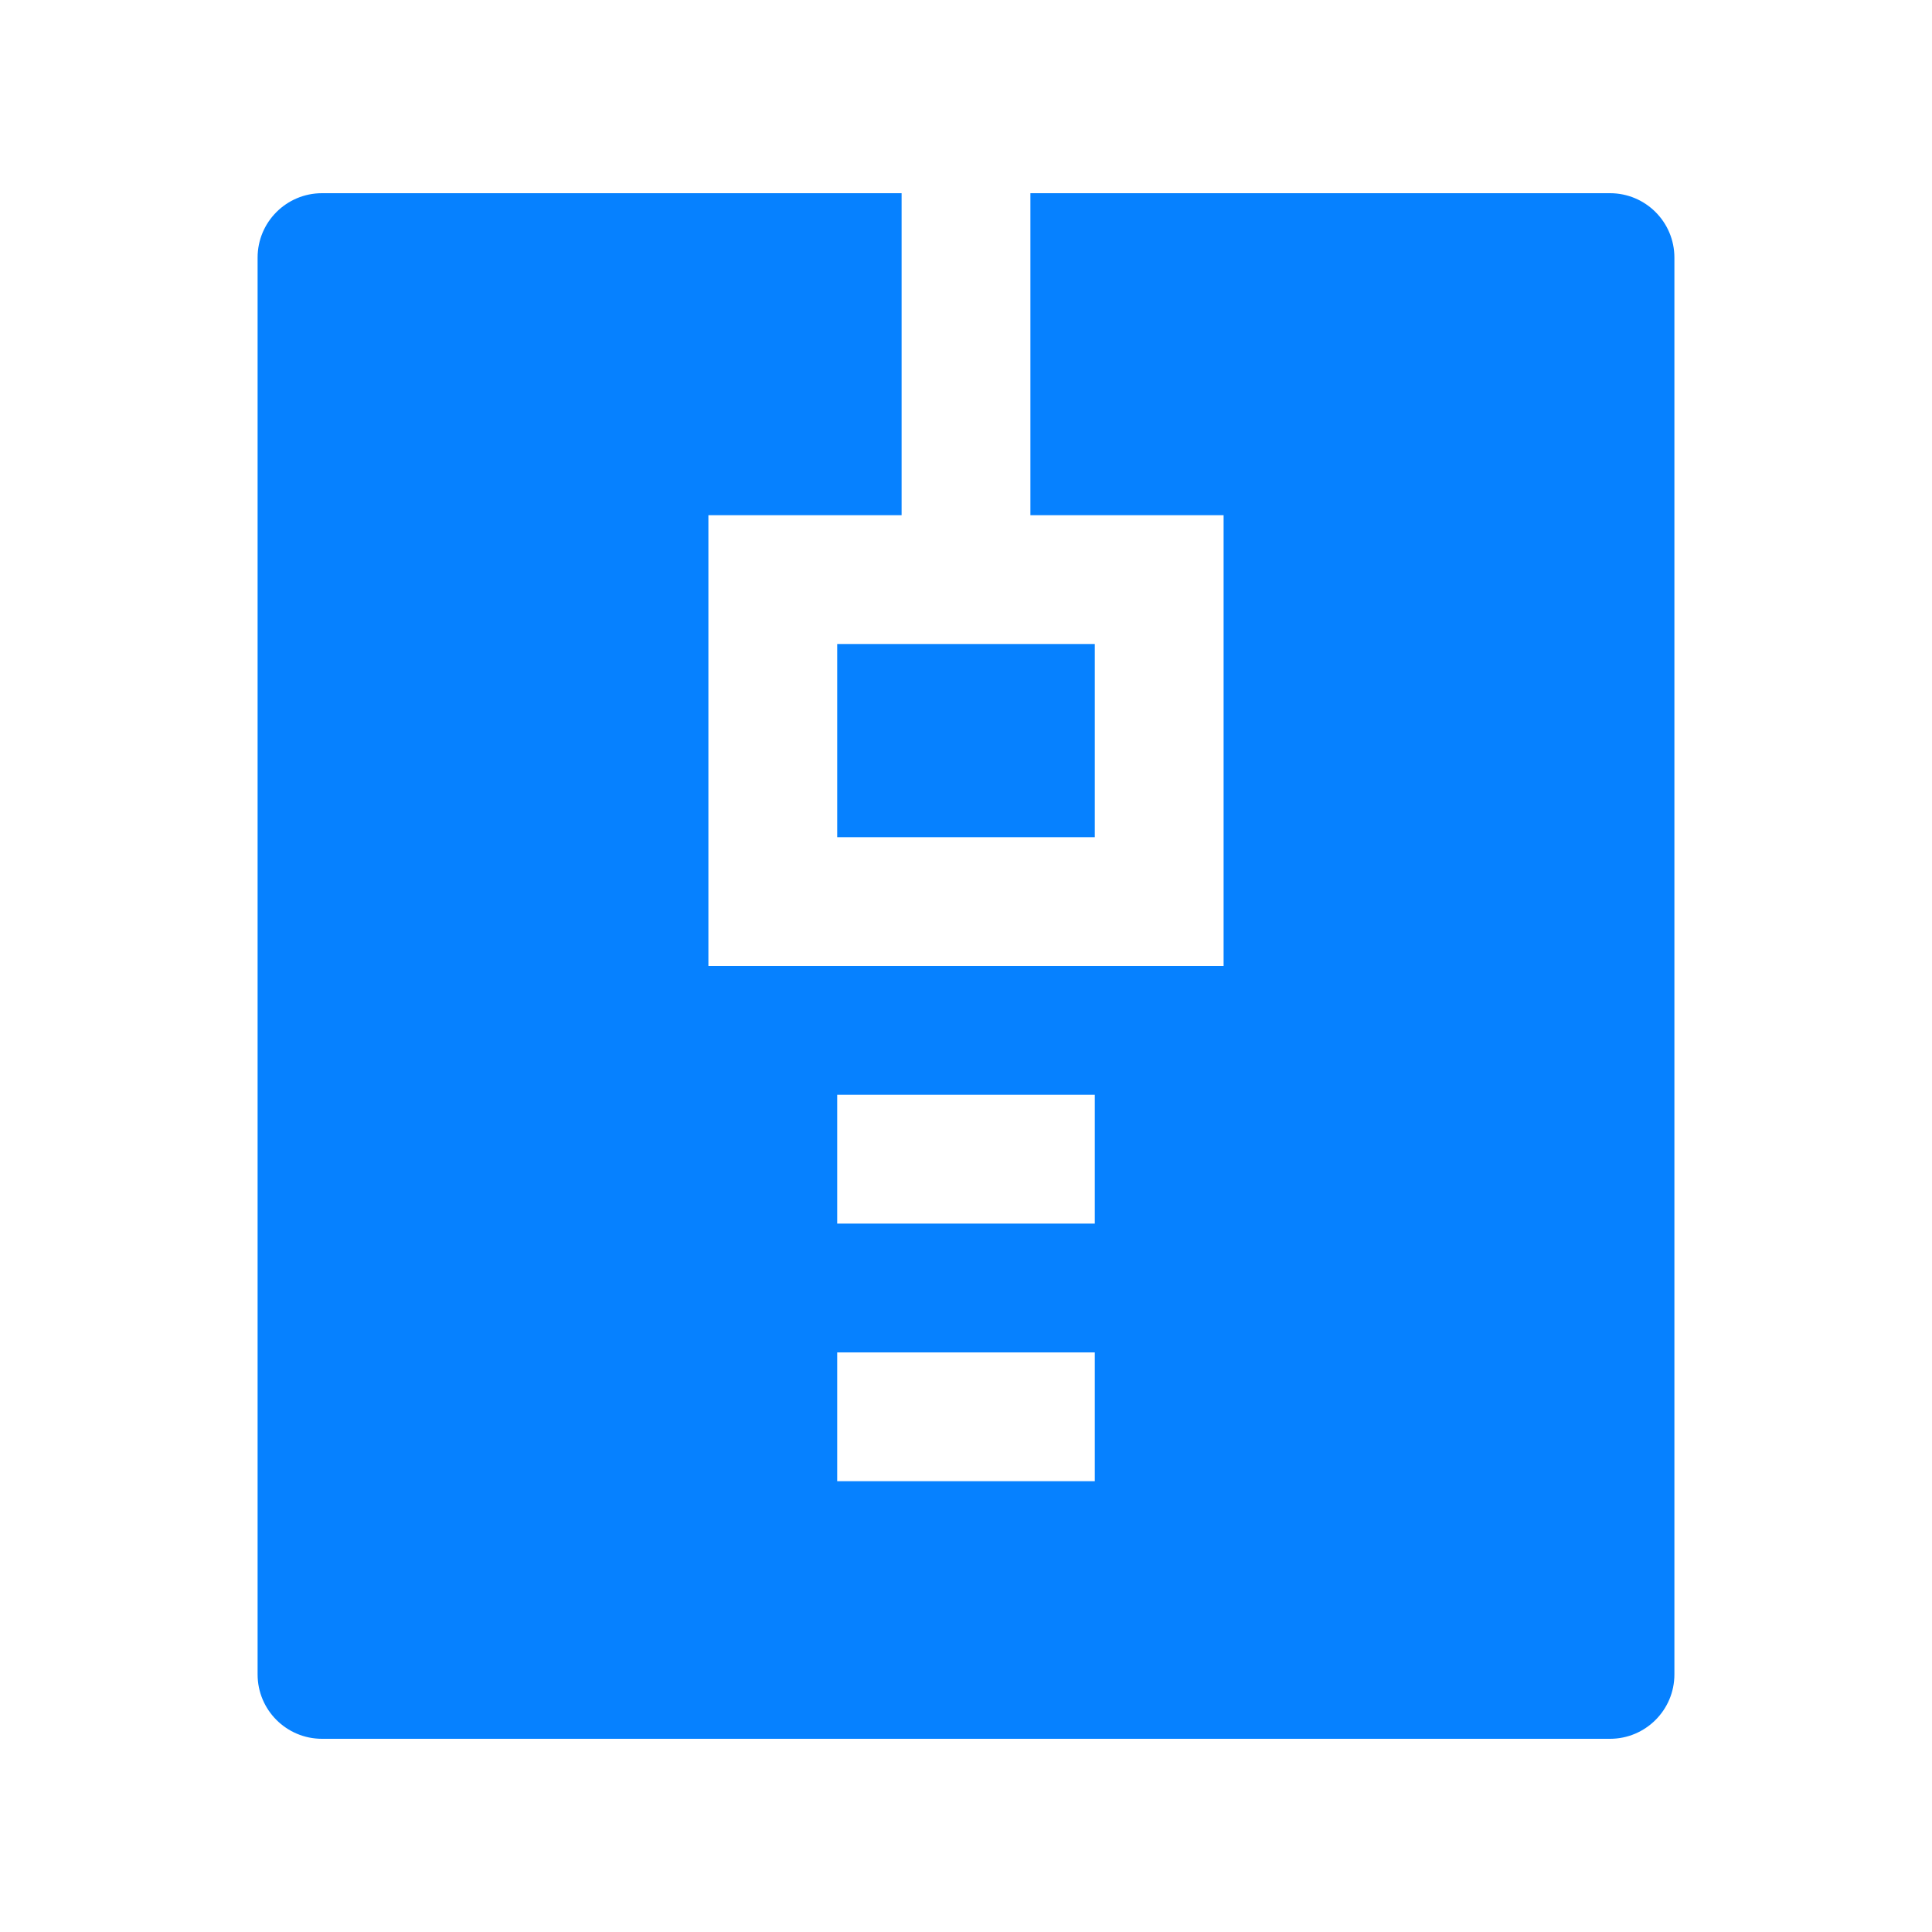 <svg xmlns="http://www.w3.org/2000/svg" xmlns:xlink="http://www.w3.org/1999/xlink" width="30" height="30" version="1.1" viewBox="0 0 30 30"><title>icon-timeline-zip</title><desc>Created with Sketch.</desc><g id="icon-timeline-zip" fill="none" fill-rule="evenodd" stroke="none" stroke-width="1"><path id="Shape" fill="#0681FF" fill-rule="nonzero" d="M25,3 L16,3 L16,8 L19,8 L19,15 L11,15 L11,8 L14,8 L14,3 L5,3 C4.448,3 4,3.447 4,4 L4,26 C4,26.553 4.448,27 5,27 L25,27 C25.552,27 26,26.553 26,26 L26,4 C26,3.447 25.552,3 25,3 Z M17,23 L13,23 L13,21 L17,21 L17,23 Z M17,19 L13,19 L13,17 L17,17 L17,19 Z M13,10 L17,10 L17,13 L13,13 L13,10 Z"/></g></svg>
